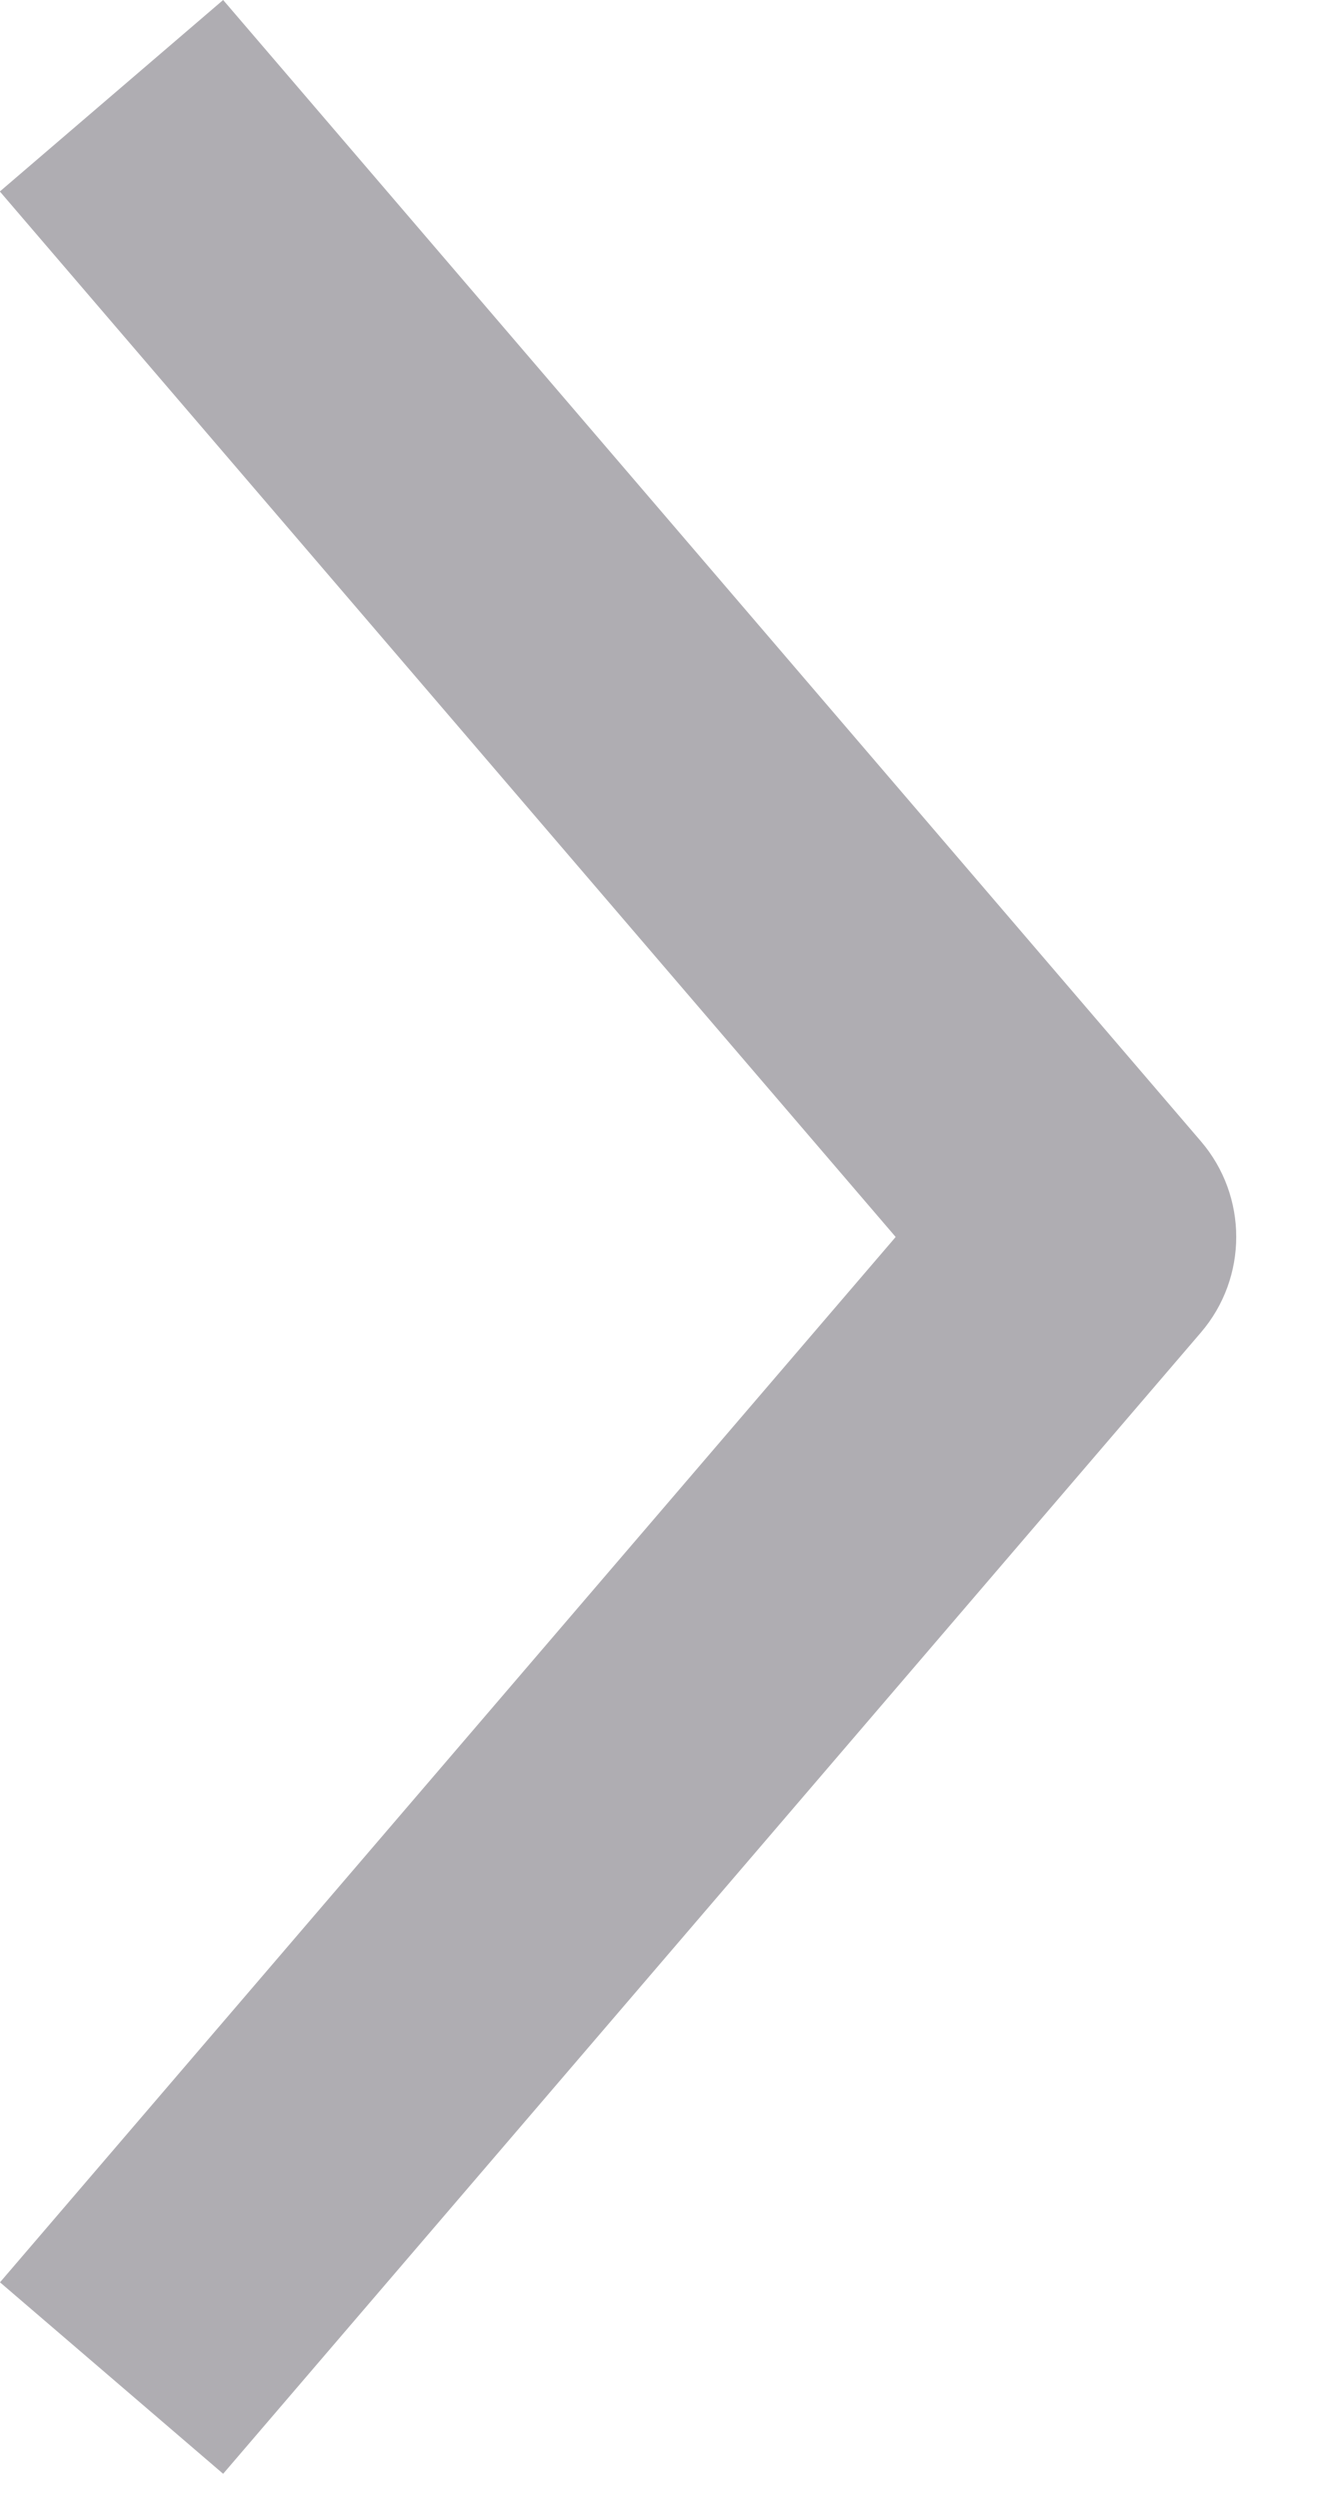<svg width="9" height="17" viewBox="0 0 9 17" fill="none" xmlns="http://www.w3.org/2000/svg">
<path d="M1.518 16.821L8.169 9.061C8.49 8.687 8.49 8.134 8.169 7.76L1.518 0L-0.001 1.302L6.093 8.411L0 15.519L1.518 16.821Z" fill="#AFADB2"/>
</svg>
